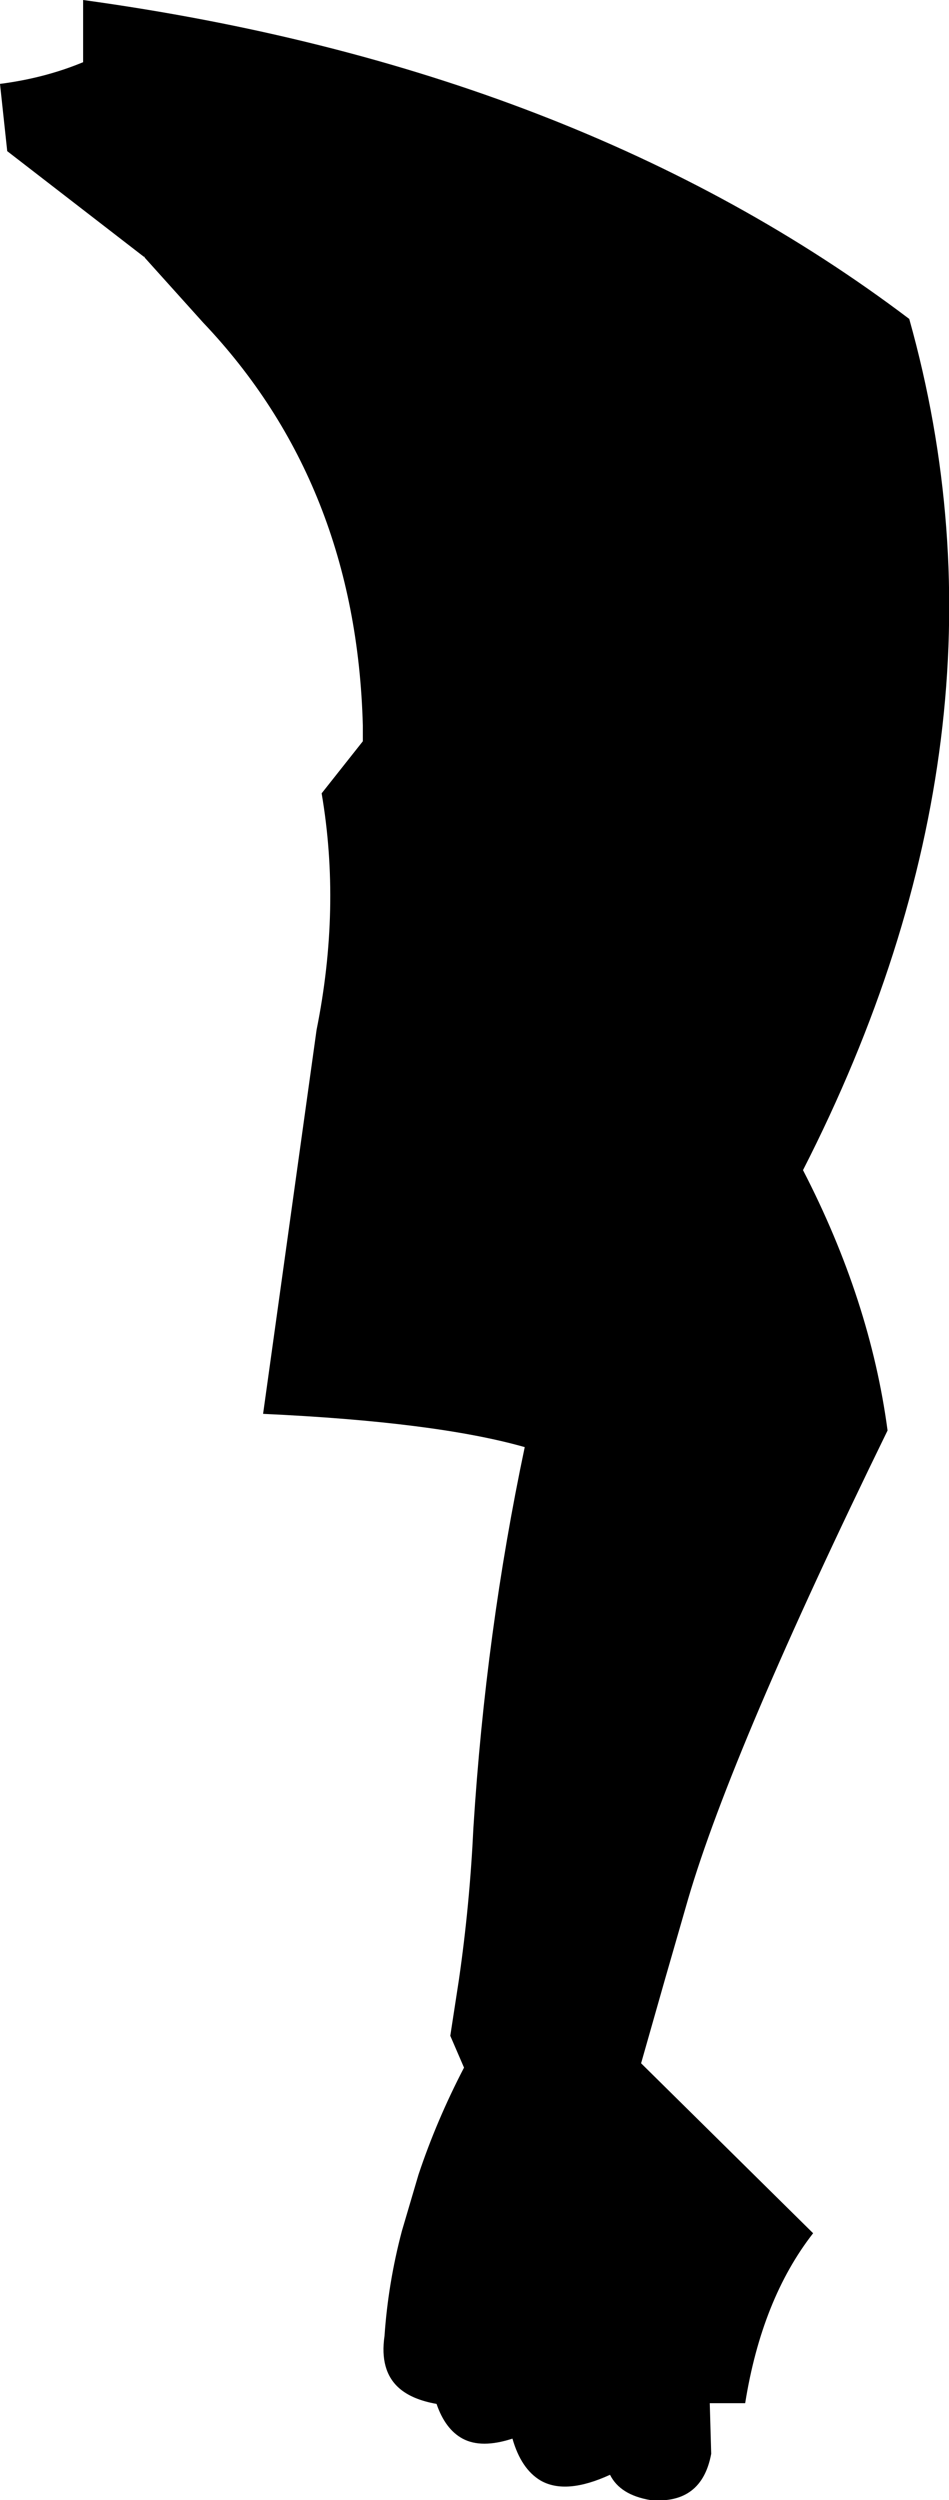 <?xml version="1.0" encoding="UTF-8" standalone="no"?>
<svg xmlns:xlink="http://www.w3.org/1999/xlink" height="172.85px" width="65.65px" xmlns="http://www.w3.org/2000/svg">
  <g transform="matrix(1.0, 0.0, 0.0, 1.0, -213.55, -131.1)">
    <path d="M219.3 131.1 Q253.5 135.8 276.45 153.15 284.5 181.85 269.1 212.0 273.75 221.0 274.95 230.0 264.2 252.0 261.15 262.4 L259.55 267.95 257.9 273.75 269.8 285.5 Q266.25 290.05 265.1 297.25 L262.65 297.25 262.75 300.75 Q262.1 304.25 258.55 303.95 256.45 303.6 255.75 302.2 252.7 303.6 250.95 302.6 249.6 301.8 249.0 299.7 246.85 300.4 245.55 299.7 244.35 299.05 243.75 297.3 242.05 297.0 241.15 296.2 239.8 295.0 240.15 292.6 240.4 288.95 241.35 285.35 L242.5 281.45 Q243.75 277.7 245.65 274.05 L244.7 271.85 245.3 267.95 Q246.05 262.75 246.3 257.45 247.15 243.95 249.85 231.15 243.7 229.4 231.75 228.85 L235.45 202.3 Q237.15 193.85 235.8 185.95 L238.65 182.35 238.65 181.25 Q238.2 164.55 227.6 153.4 L223.55 148.9 223.55 148.85 223.5 148.85 214.05 141.55 213.55 136.9 Q216.65 136.5 219.3 135.4 L219.3 131.1" fill="#000000" fill-rule="evenodd" stroke="none"/>
  </g>
</svg>
